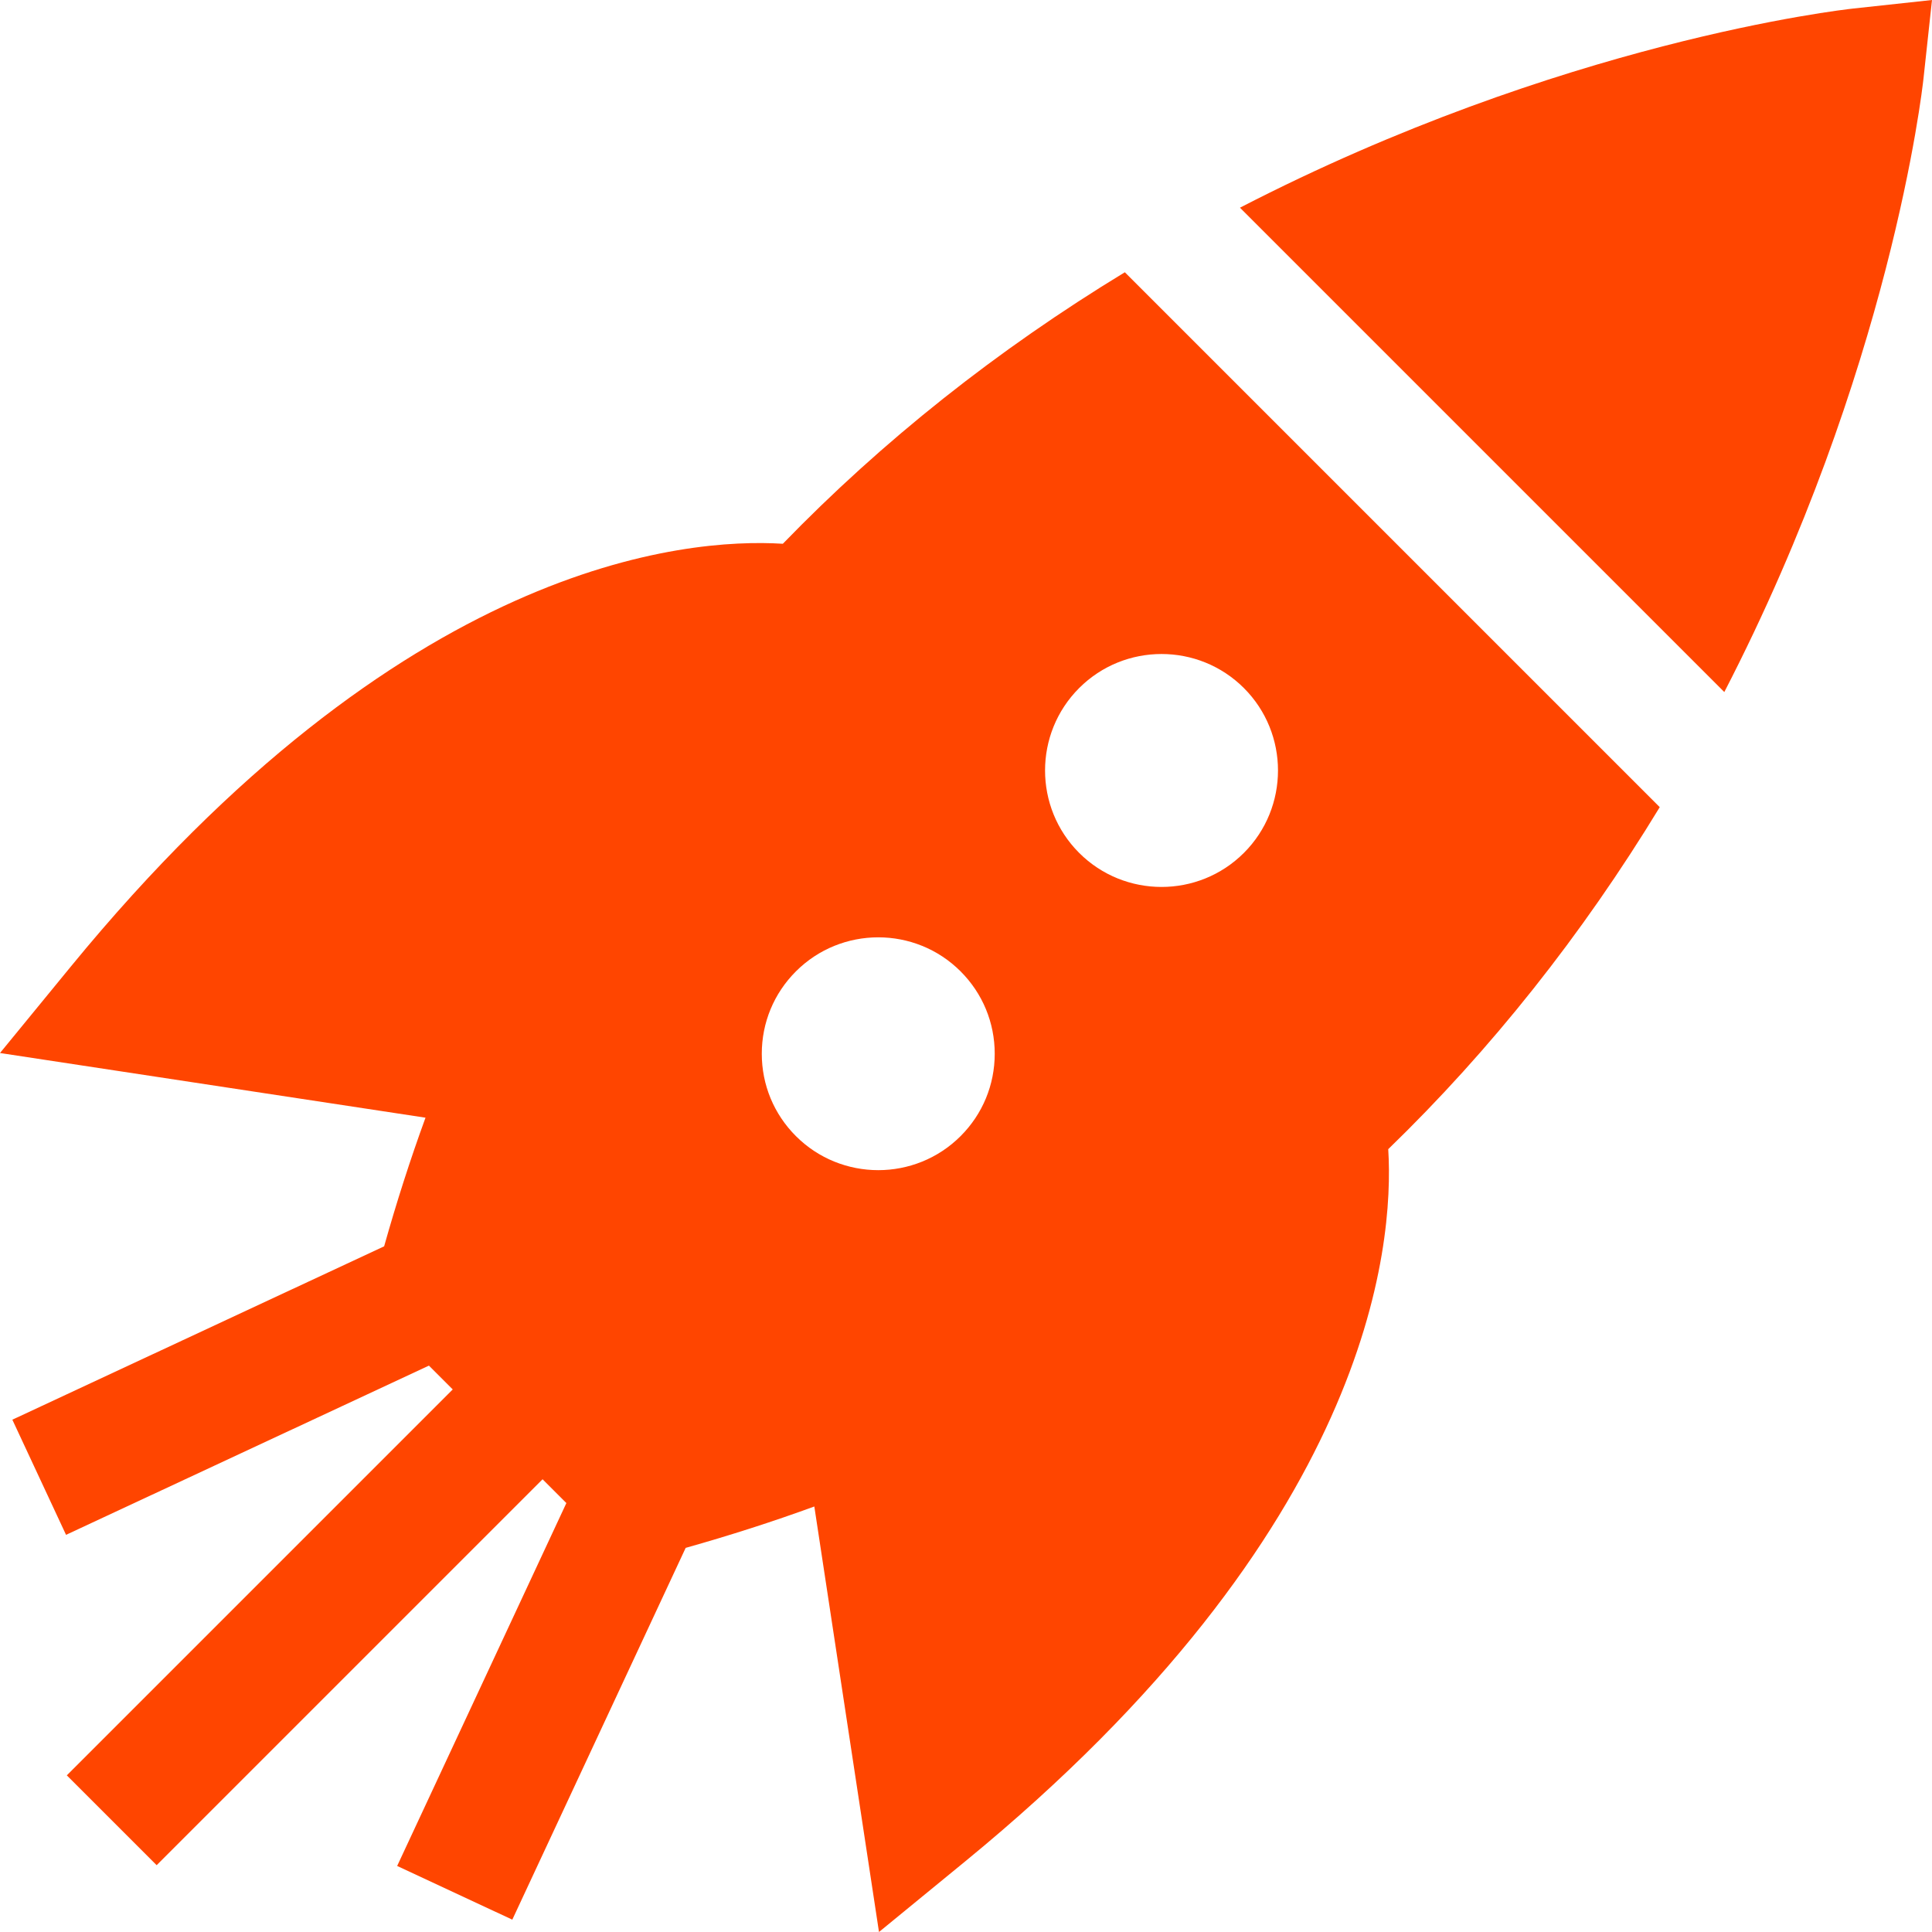 <?xml version="1.0" encoding="iso-8859-1"?>
<!-- Generator: Adobe Illustrator 19.0.0, SVG Export Plug-In . SVG Version: 6.00 Build 0)  -->
<svg fill="#ff4500" version="1.1" id="Layer_1" xmlns="http://www.w3.org/2000/svg" xmlns:xlink="http://www.w3.org/1999/xlink" x="0px" y="0px"
	 viewBox="0 0 512 512" style="enable-background:new 0 0 512 512;" xml:space="preserve">
<g>
	<g>
		<path d="M491.195,2.254c-3.152,0.341-77.402,8.795-162.593,52.789l128.356,128.354c43.994-85.19,52.446-159.441,52.787-162.592
			L512,0.001L491.195,2.254z"/>
	</g>
</g>
<g>
	<g>
		<path d="M439.849,213.906L298.094,72.151c-33.882,20.6-64.228,44.697-90.633,71.952c-25.903-1.606-100.803,4.766-188.723,112.085
			L0,279.059l112.763,17.139c-4.055,11.113-7.698,22.488-10.964,34.092L3.273,376.233l14.229,30.516l96.171-44.844l6.307,6.307
			L17.705,470.485l23.81,23.809L143.788,392.02l6.307,6.308l-44.844,96.171l30.516,14.229l45.942-98.525
			c11.605-3.267,22.979-6.91,34.094-10.966l17.138,112.763l22.871-18.737c107.316-87.919,113.69-162.817,112.084-188.723
			C395.152,278.136,419.249,247.788,439.849,213.906z M254.572,301.078c-6.017,6.017-13.922,9.026-21.826,9.026
			s-15.809-3.009-21.825-9.026c-5.83-5.83-9.041-13.581-9.041-21.825s3.211-15.995,9.041-21.825
			c12.035-12.035,31.616-12.035,43.65,0c5.83,5.83,9.041,13.581,9.041,21.825S260.402,295.249,254.572,301.078z M329.651,226.019
			c-6.019,6.019-13.928,9.03-21.835,9.03c-7.907,0-15.815-3.01-21.835-9.03c-12.04-12.041-12.04-31.631,0-43.67
			c12.041-12.04,31.631-12.039,43.67,0C341.692,194.389,341.692,213.979,329.651,226.019z"/>
	</g>
</g>
<g>
</g>
<g>
</g>
<g>
</g>
<g>
</g>
<g>
</g>
<g>
</g>
<g>
</g>
<g>
</g>
<g>
</g>
<g>
</g>
<g>
</g>
<g>
</g>
<g>
</g>
<g>
</g>
<g>
</g>
</svg>
